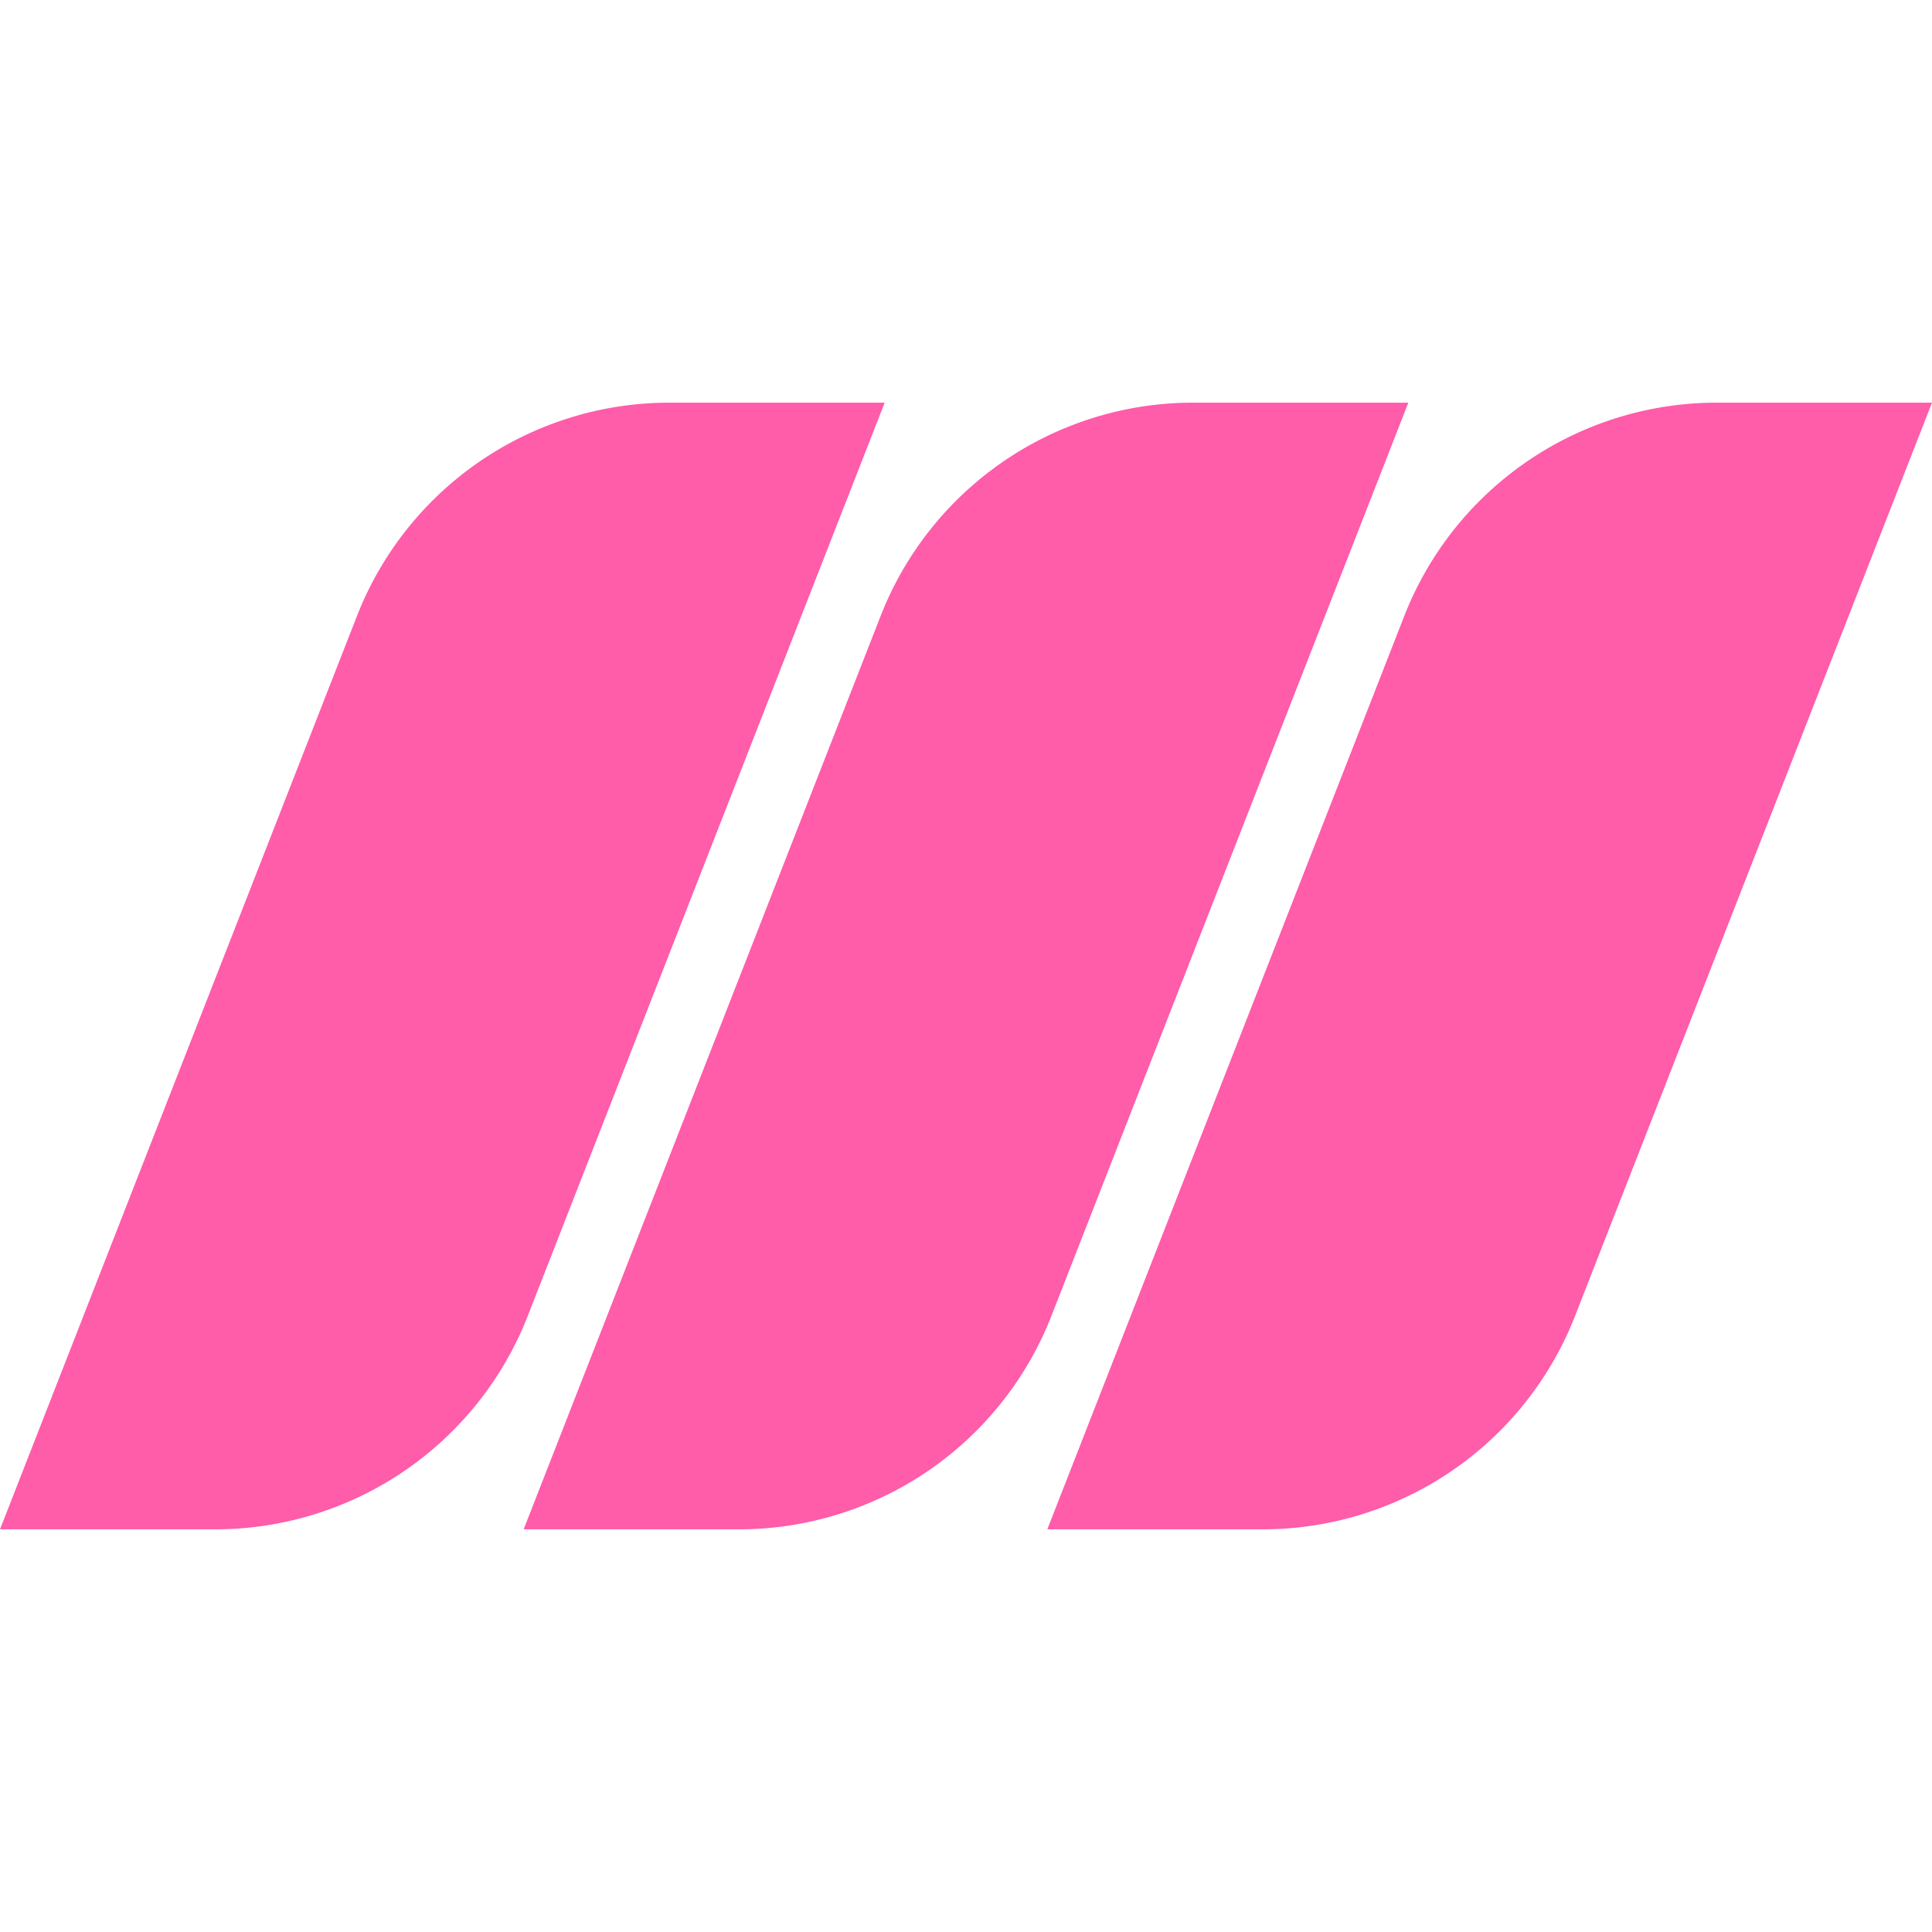 <svg role="img" viewBox="0 0 24 24" xmlns="http://www.w3.org/2000/svg"><style>path { fill: #FF5CAA; }</style><title>Meilisearch</title><path d="m6.505 18.998 4.434-11.345a4.168 4.168.0 013.882-2.651h2.674l-4.434 11.345a4.169 4.169.0 01-3.883 2.651H6.505zm6.505.0 4.434-11.345a4.169 4.169.0 013.883-2.651H24l-4.434 11.345a4.168 4.168.0 01-3.882 2.651H13.01zm-13.01.0L4.434 7.653a4.168 4.168.0 013.882-2.651h2.674L6.556 16.347a4.169 4.169.0 01-3.883 2.651H0z"/></svg>